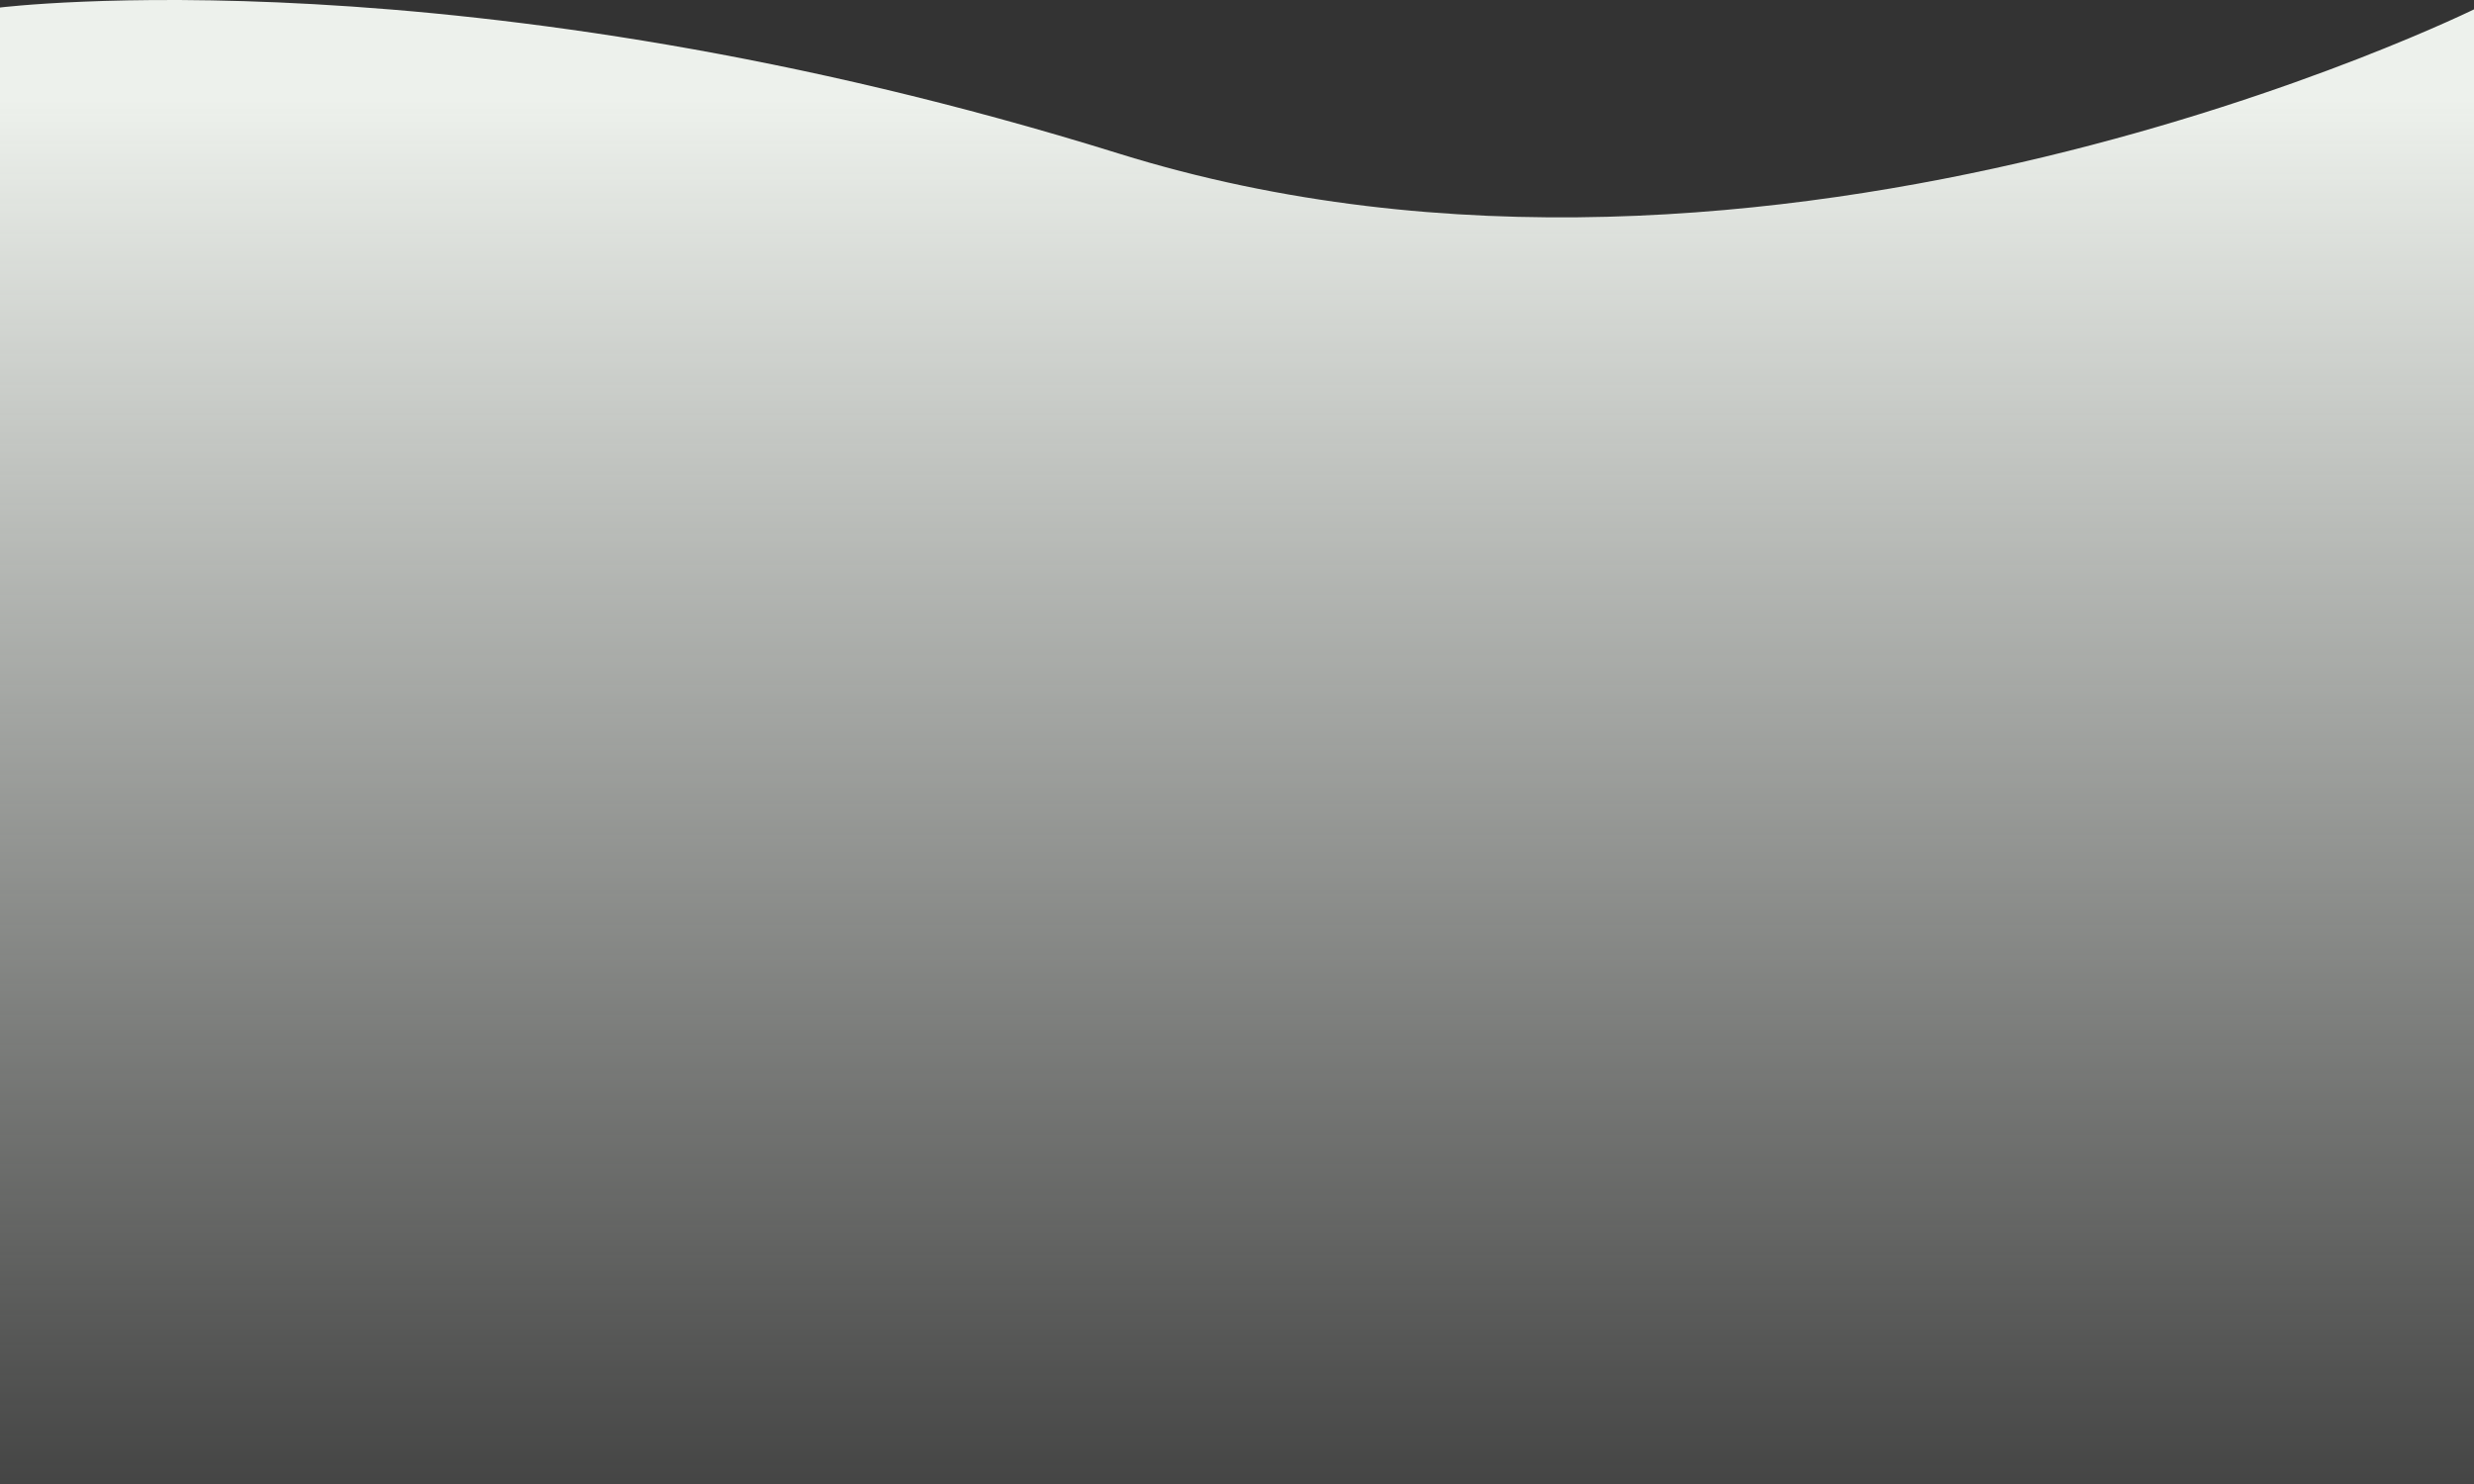 <svg width="1920" height="1152" viewBox="0 0 1920 1152" fill="none" xmlns="http://www.w3.org/2000/svg">
    <rect x="0" y="0" width="1920" height="1152" fill="#333333" stroke="none"/>
    <path d="M1923 1152L0 1152L-2.18697e-05 5.838C-2.18697e-05 5.838 360.5 -38.892 868.5 119.273C1376.5 277.438 1923 5.838 1923 5.838L1923 1152Z" fill="url(#paint0_linear_377_775)"/>
    <defs>
        <linearGradient id="paint0_linear_377_775" x1="961.5" y1="77" x2="961.5" y2="1265.5" gradientUnits="userSpaceOnUse">
            <stop stop-color="#EDF1EC"/>
            <stop offset="1" stop-color="#EDF1EC" stop-opacity="0"/>
        </linearGradient>
    </defs>
</svg>
